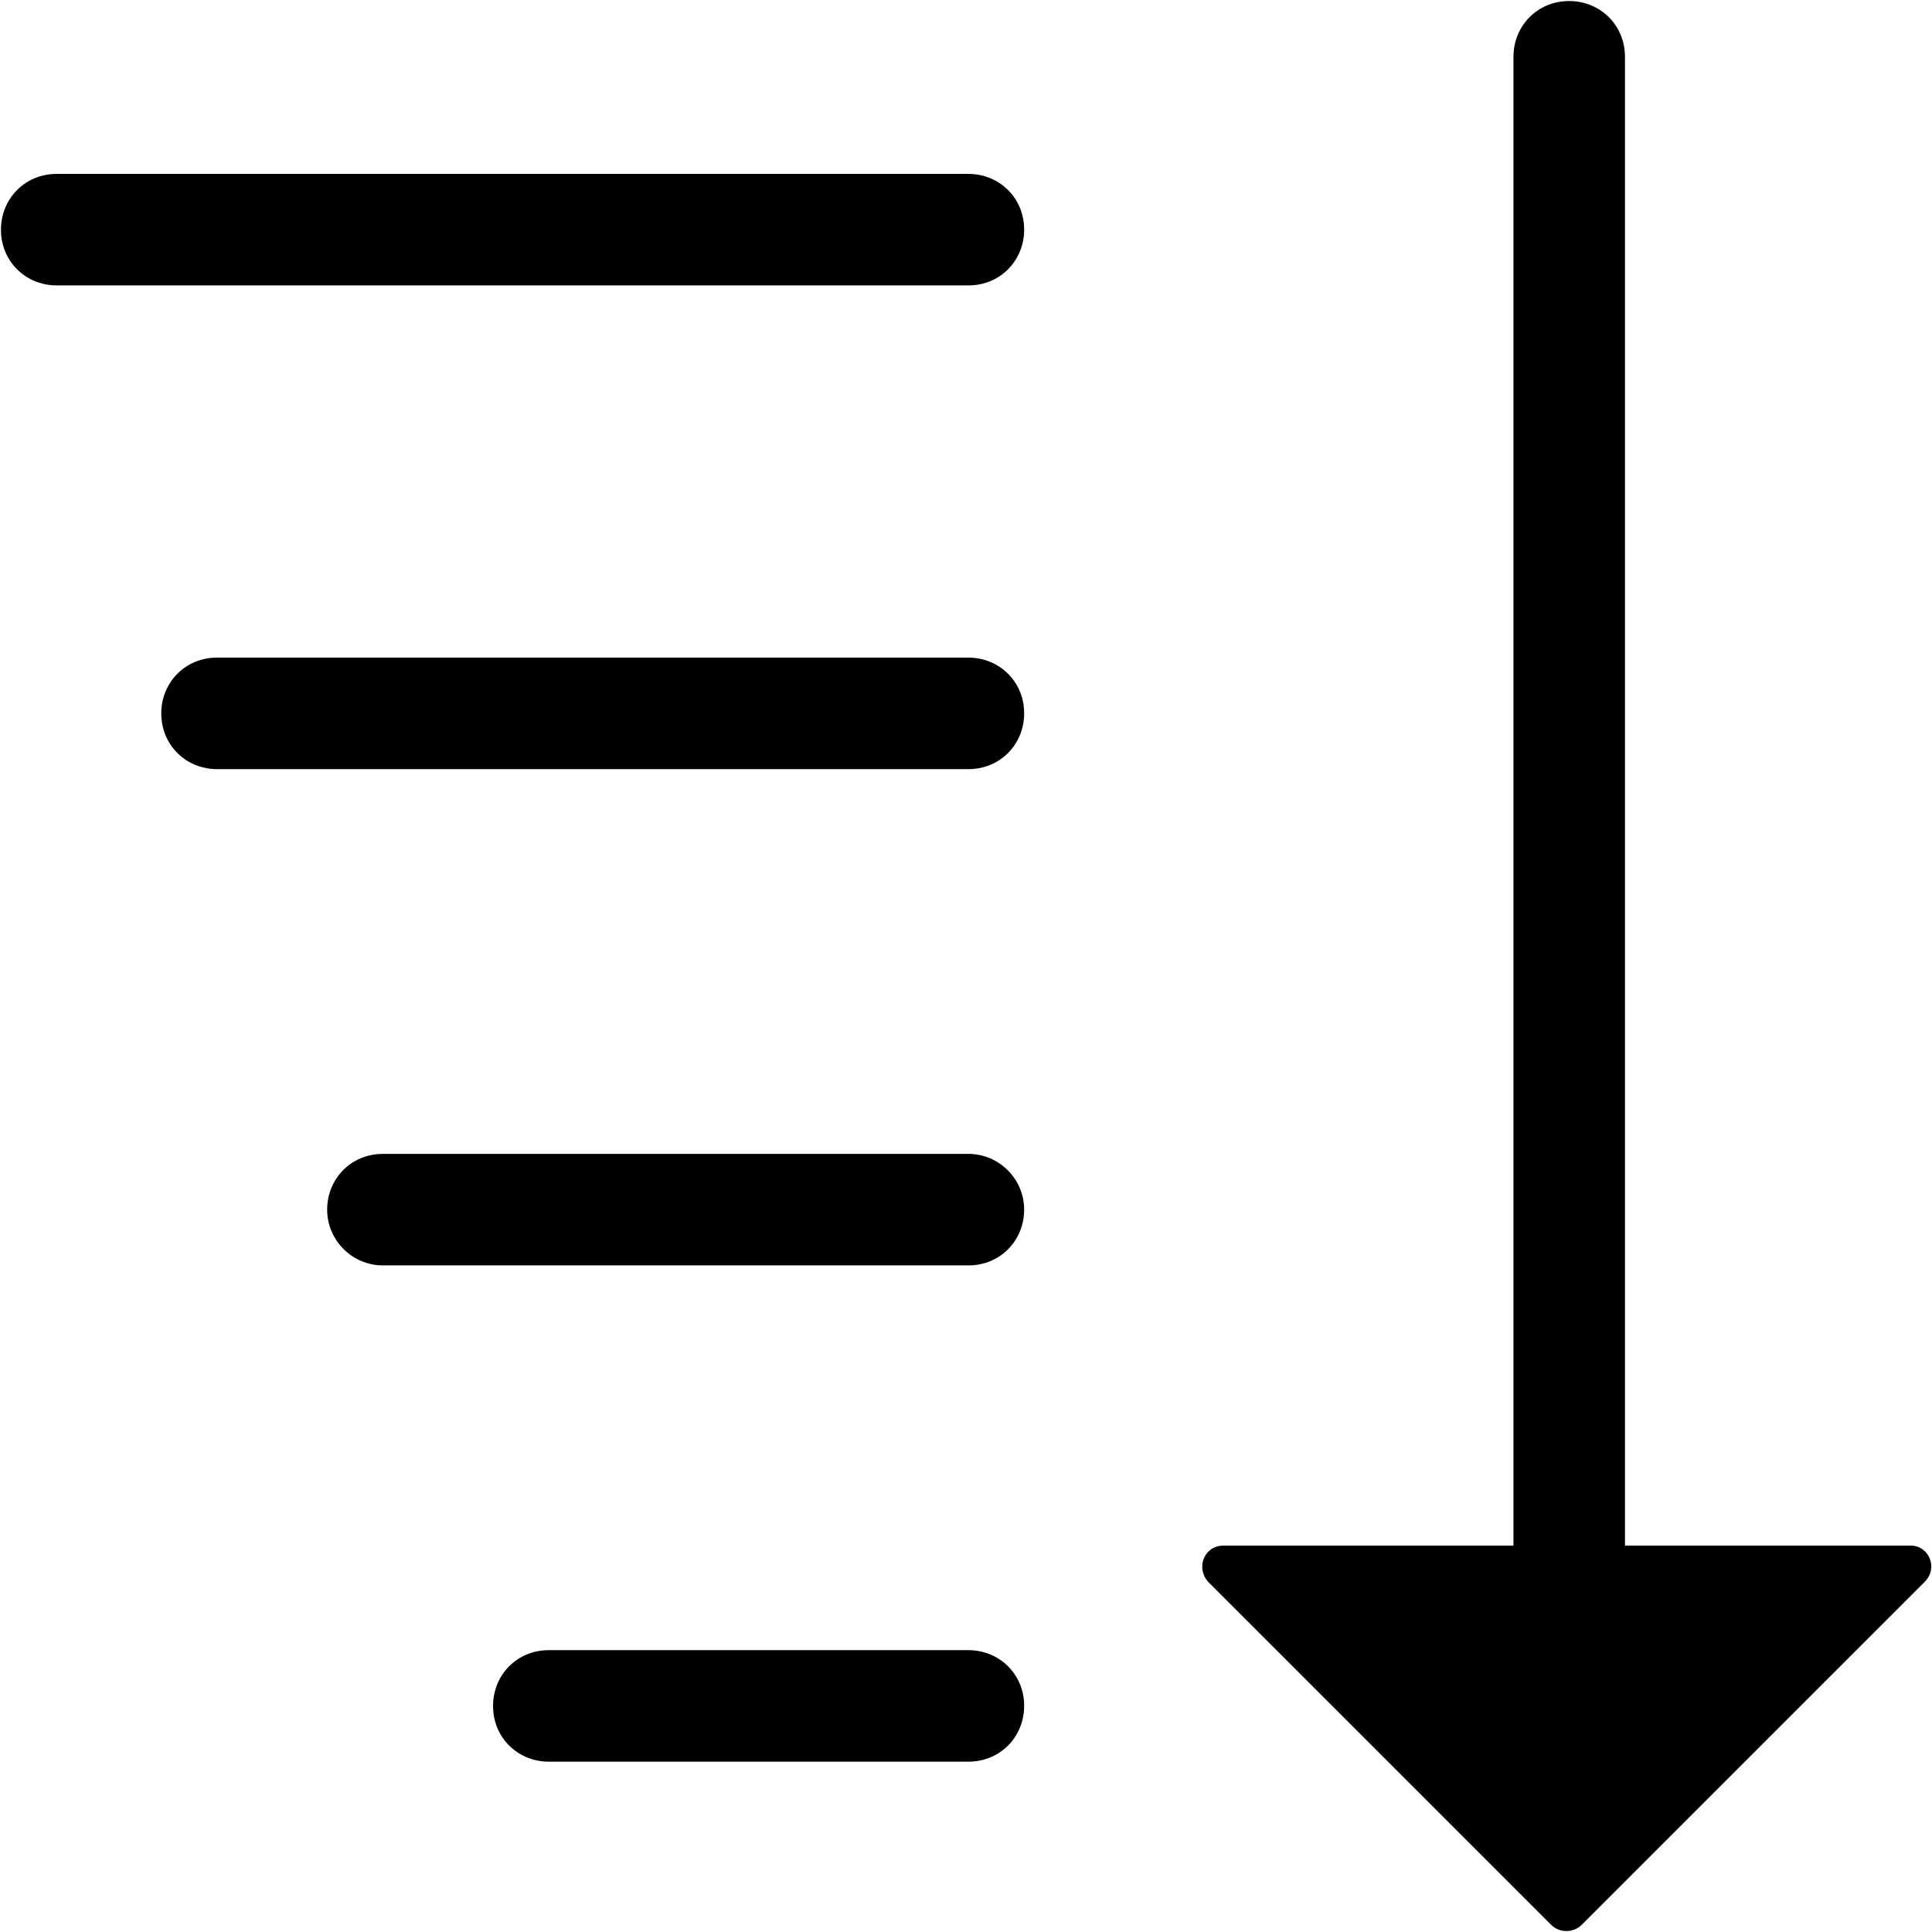 <?xml version="1.0" encoding="UTF-8"?>
<svg width="512px" height="512px" viewBox="0 0 512 512" version="1.1" xmlns="http://www.w3.org/2000/svg" xmlns:xlink="http://www.w3.org/1999/xlink">
    <!-- Generator: Sketch 47.1 (45422) - http://www.bohemiancoding.com/sketch -->
    <title>ctsi_order_descending</title>
    <desc>Created with Sketch.</desc>
    <defs></defs>
    <g id="icon图标库" stroke="none" stroke-width="1" fill="none" fill-rule="evenodd">
        <g id="ctsi_order_descending" fill-rule="nonzero" fill="#000000">
            <g id="图表排序降序">
                <path d="M15.031,46.086 C6.534,46.086 0.254,52.735 0.254,60.863 C0.254,69.36 6.904,75.64 15.031,75.64 L256.635,75.64 C265.132,75.64 271.412,68.99 271.412,60.863 C271.412,52.366 264.762,46.086 256.635,46.086 L15.031,46.086 Z M57.515,174.276 C49.018,174.276 42.738,180.926 42.738,189.053 C42.738,197.55 49.388,203.83 57.515,203.83 L256.635,203.83 C265.132,203.83 271.412,197.181 271.412,189.053 C271.412,180.556 264.762,174.276 256.635,174.276 L57.515,174.276 Z M101.476,305.792 C92.98,305.792 86.699,312.441 86.699,320.569 C86.699,328.696 93.349,335.346 101.476,335.346 L256.635,335.346 C265.132,335.346 271.412,328.696 271.412,320.569 C271.412,312.441 264.762,305.792 256.635,305.792 L101.476,305.792 Z M145.438,437.307 C136.941,437.307 130.661,443.957 130.661,452.084 C130.661,460.581 137.311,466.861 145.438,466.861 L256.635,466.861 C265.132,466.861 271.412,460.211 271.412,452.084 C271.412,443.587 264.762,437.307 256.635,437.307 L145.438,437.307 Z M324.24,409.6 C319.068,409.6 316.851,415.511 320.176,419.205 L411.055,510.084 C413.271,512.3 416.965,512.3 419.182,510.084 L510.061,419.205 C513.755,415.511 511.169,409.6 506.366,409.6 L430.634,409.6 L430.634,15.054 C430.634,6.557 423.984,0.277 415.857,0.277 C407.36,0.277 401.08,6.927 401.08,15.054 L401.08,409.6 L324.24,409.6 Z" id="Shape"></path>
            </g>
        </g>
    </g>
</svg>